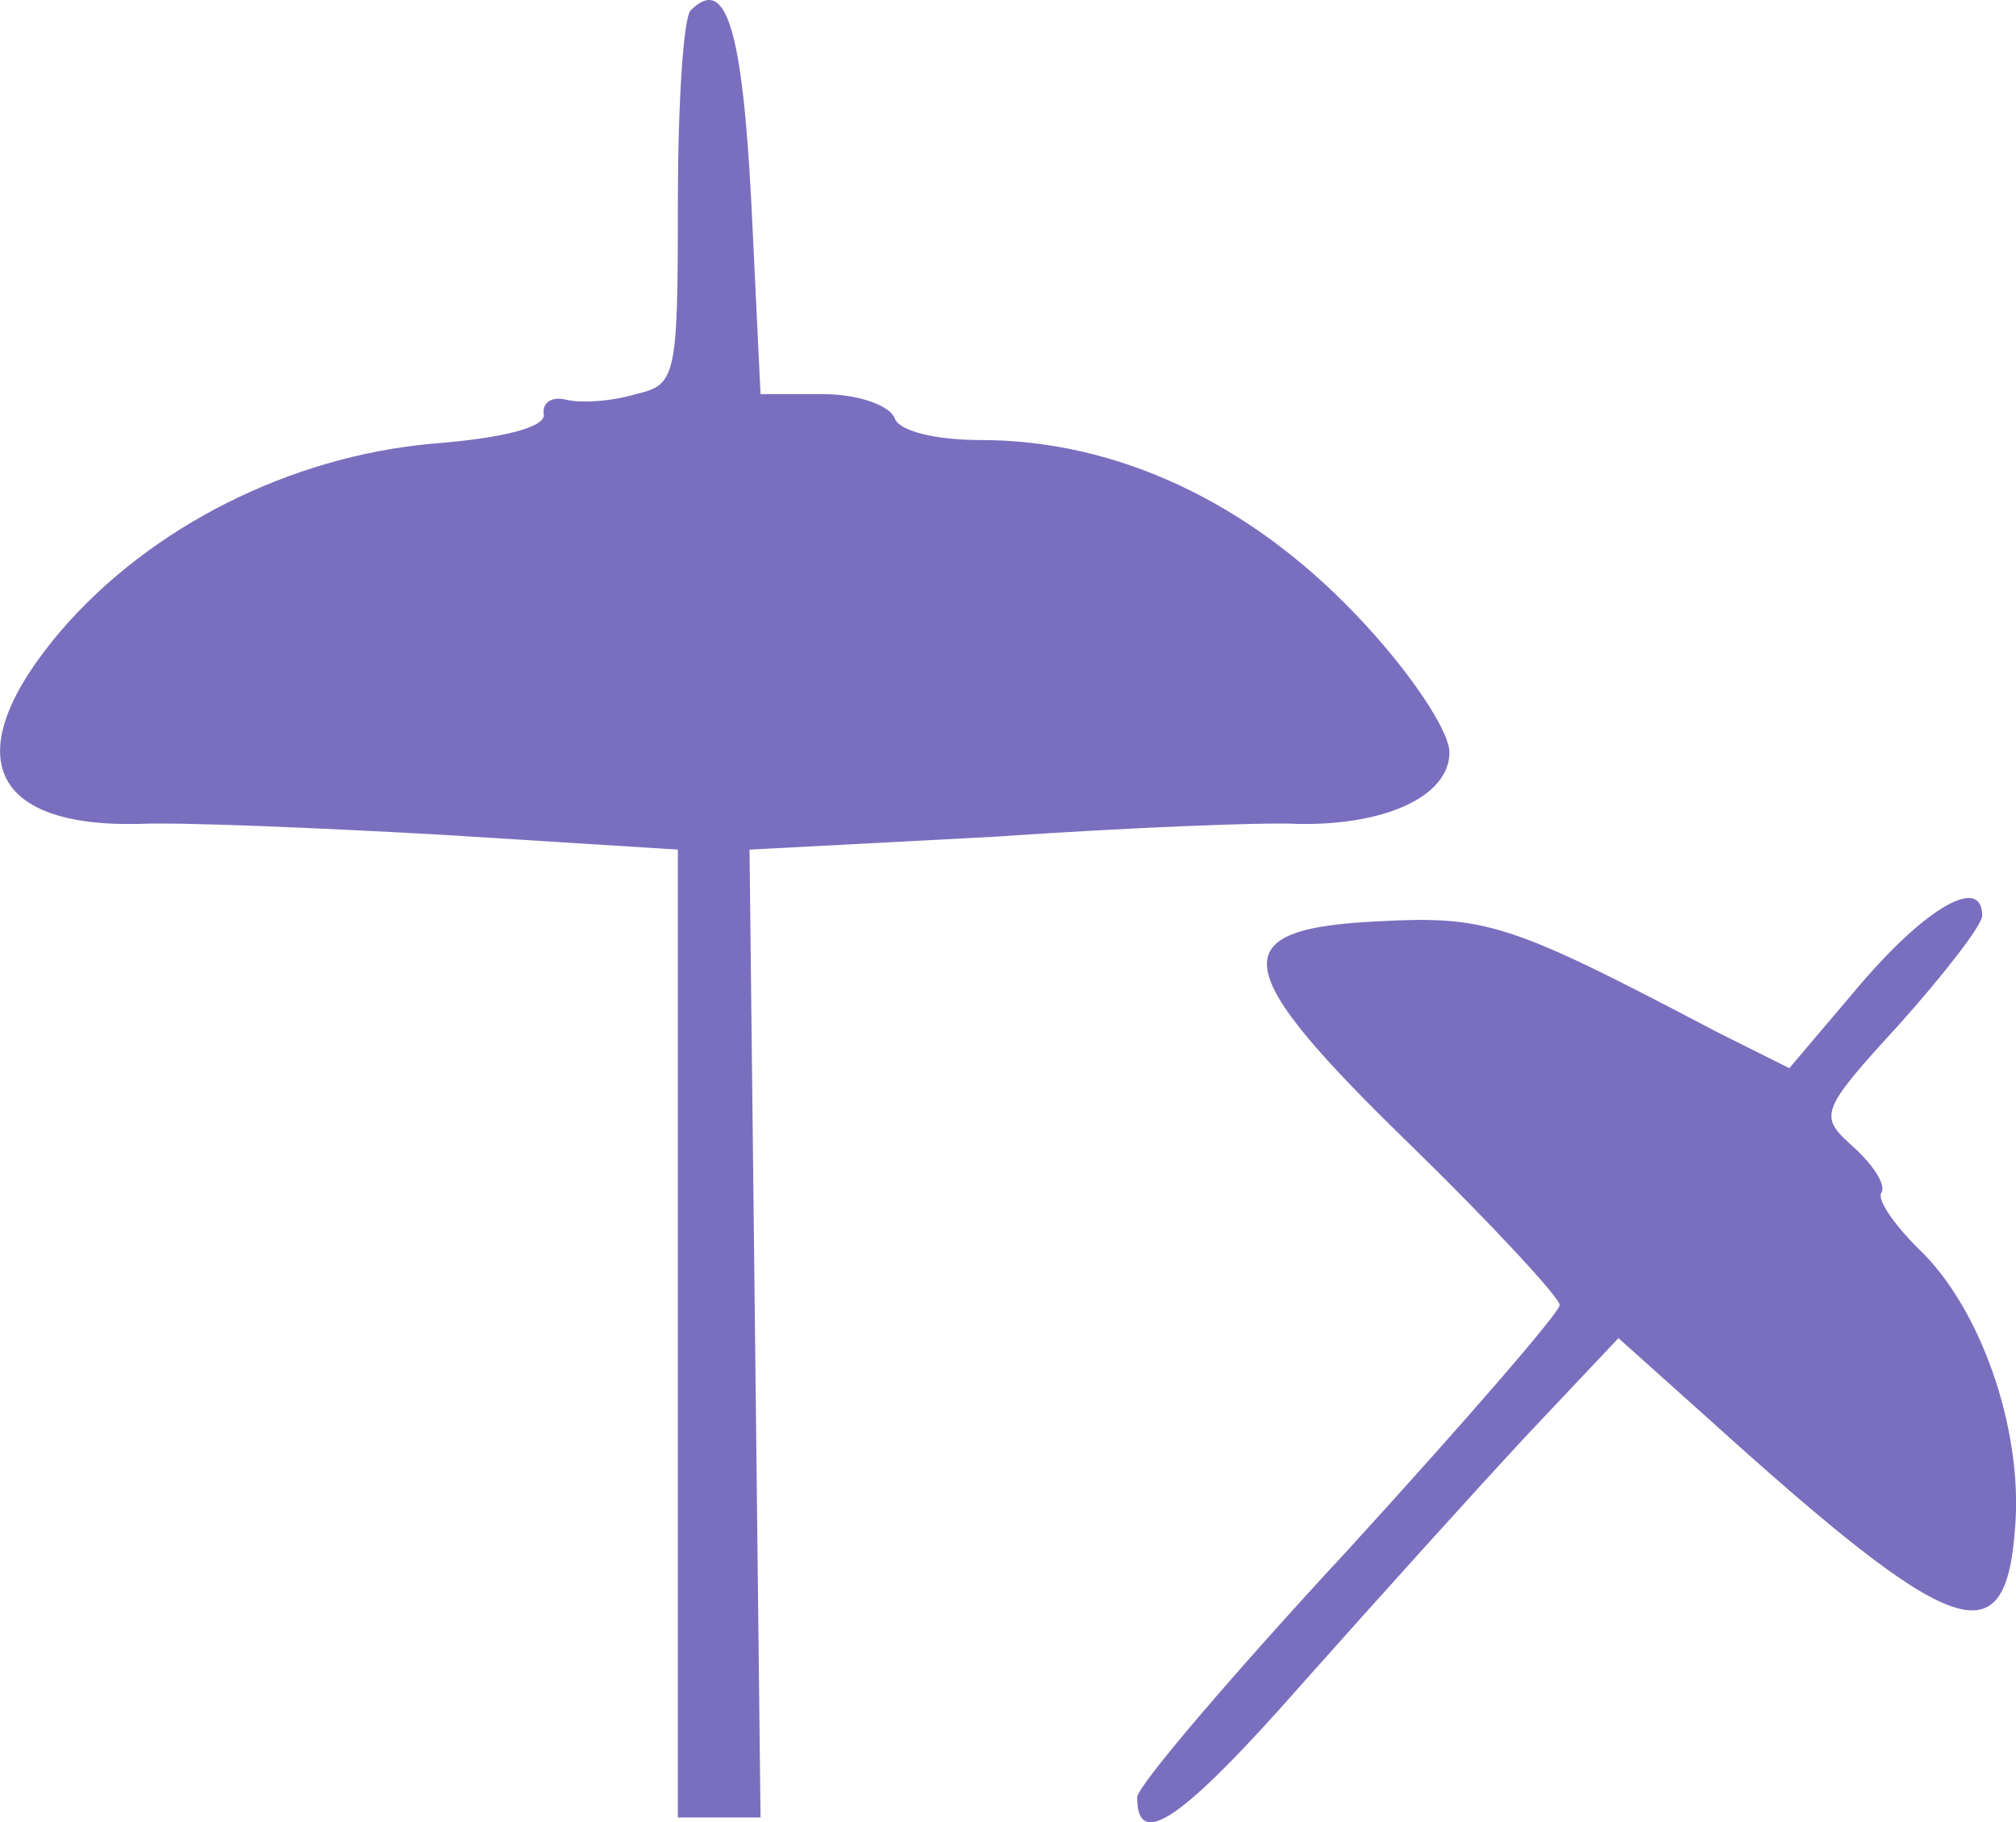 <svg xmlns="http://www.w3.org/2000/svg" version="1.0" preserveAspectRatio="xMidYMid meet" viewBox="78.1 58.04 109.74 99.22">

<g transform="translate(0,227) scale(0.1,-0.1)" fill="#000000" stroke="none">
<path fill="#7a6fbe" d="M1157 1684 c-4 -4 -7 -51 -7 -105 0 -95 -1 -99 -23 -104 -13 -4 -30 -5 -38 -3 -8 2 -13 -2 -12 -8 1 -7 -22 -13 -61 -16 -77 -7 -153 -45 -202 -102 -56 -66 -40 -107 43 -105 21 1 95 -2 166 -6 l127 -8 0 -263 0 -264 23 0 22 0 -3 263 -3 264 133 7 c73 5 147 8 165 7 48 -1 83 15 83 39 0 12 -23 46 -51 75 -58 61 -130 95 -204 95 -25 0 -45 5 -47 12 -3 7 -20 13 -39 13 l-34 0 -5 104 c-5 96 -14 124 -33 105z"/>
<path fill="#7a6fbe" d="M1794 1154 l-39 -46 -40 20 c-112 59 -125 63 -183 60 -86 -4 -83 -25 18 -123 44 -43 80 -82 80 -86 0 -4 -52 -64 -115 -133 -63 -68 -115 -129 -115 -135 0 -29 24 -13 90 62 40 45 95 106 122 135 l50 53 48 -43 c136 -123 163 -132 168 -59 4 53 -19 119 -53 151 -13 13 -22 26 -20 30 3 4 -4 15 -15 25 -19 17 -19 19 25 67 25 28 45 54 45 59 0 22 -30 5 -66 -37z"/>
</g>
</svg>
